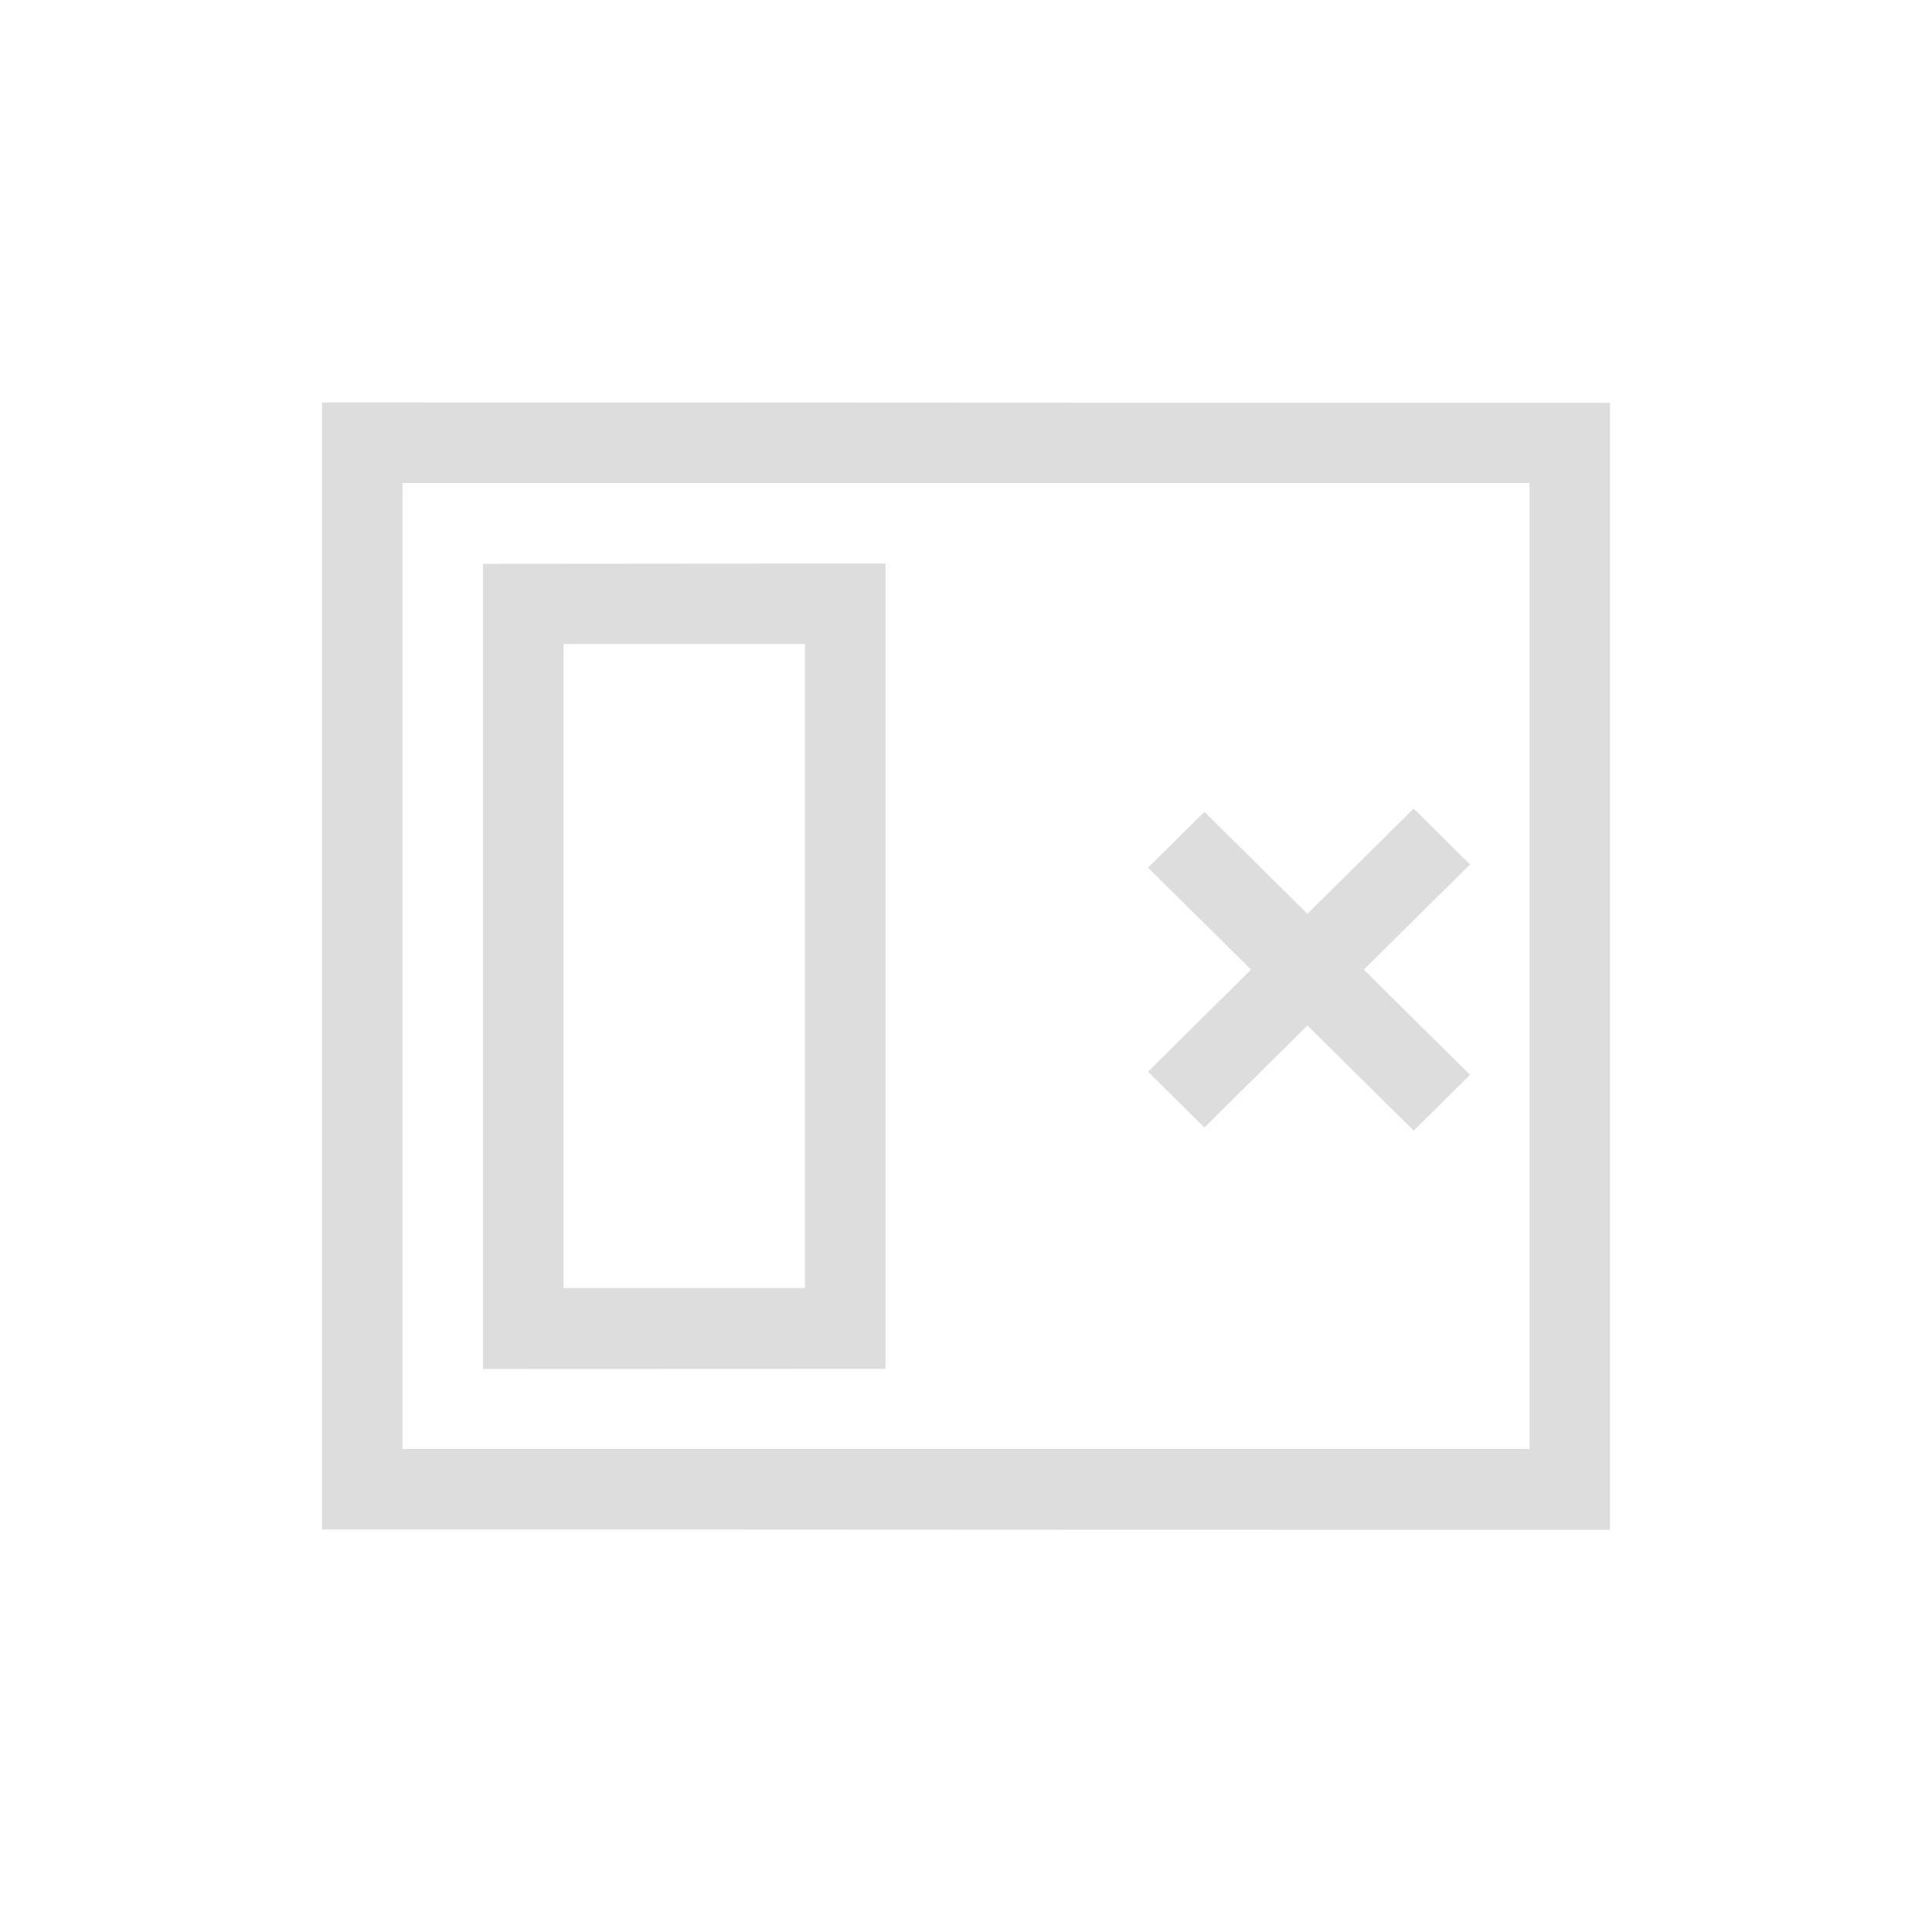 <?xml version="1.0" encoding="UTF-8"?>
<svg width="24px" height="24px" viewBox="0 0 24 24" version="1.1" xmlns="http://www.w3.org/2000/svg" xmlns:xlink="http://www.w3.org/1999/xlink">
    <!-- Generator: Sketch 51.3 (57544) - http://www.bohemiancoding.com/sketch -->
    <title>view-right-close</title>
    <desc>Created with Sketch.</desc>
    <defs></defs>
    <g id="view-right-close" stroke="none" stroke-width="1" fill="none" fill-rule="evenodd">
        <g id="125" transform="translate(12, 12.5) scale(-1, 1) translate(-12, -12.5) translate(4, 5)" fill="#DDDDDD">
            <path d="M16,-2.31765562e-14 L16,14 C10.667,13.998 5.333,14.006 0,14.004 L0,0.004 C5.333,0.006 10.667,-0.002 16,-2.31765562e-14 Z M1,1 L1,13 L15,13 L15,1 L1,1 Z" id="Combined-Shape"></path>
            <path d="M9,2 L14,2.004 L14,12.006 L9,12.004 L9,2 Z M10,3 L10,11 L13,11 L13,3 L10,3 Z" id="Combined-Shape"></path>
            <polygon id="Path" points="2.439 5.045 3.759 6.352 5.038 5.085 5.739 5.778 4.459 7.045 5.739 8.313 5.038 9.006 3.759 7.739 2.439 9.045 1.739 8.352 3.059 7.045 1.739 5.739"></polygon>
        </g>
    </g>
</svg>
